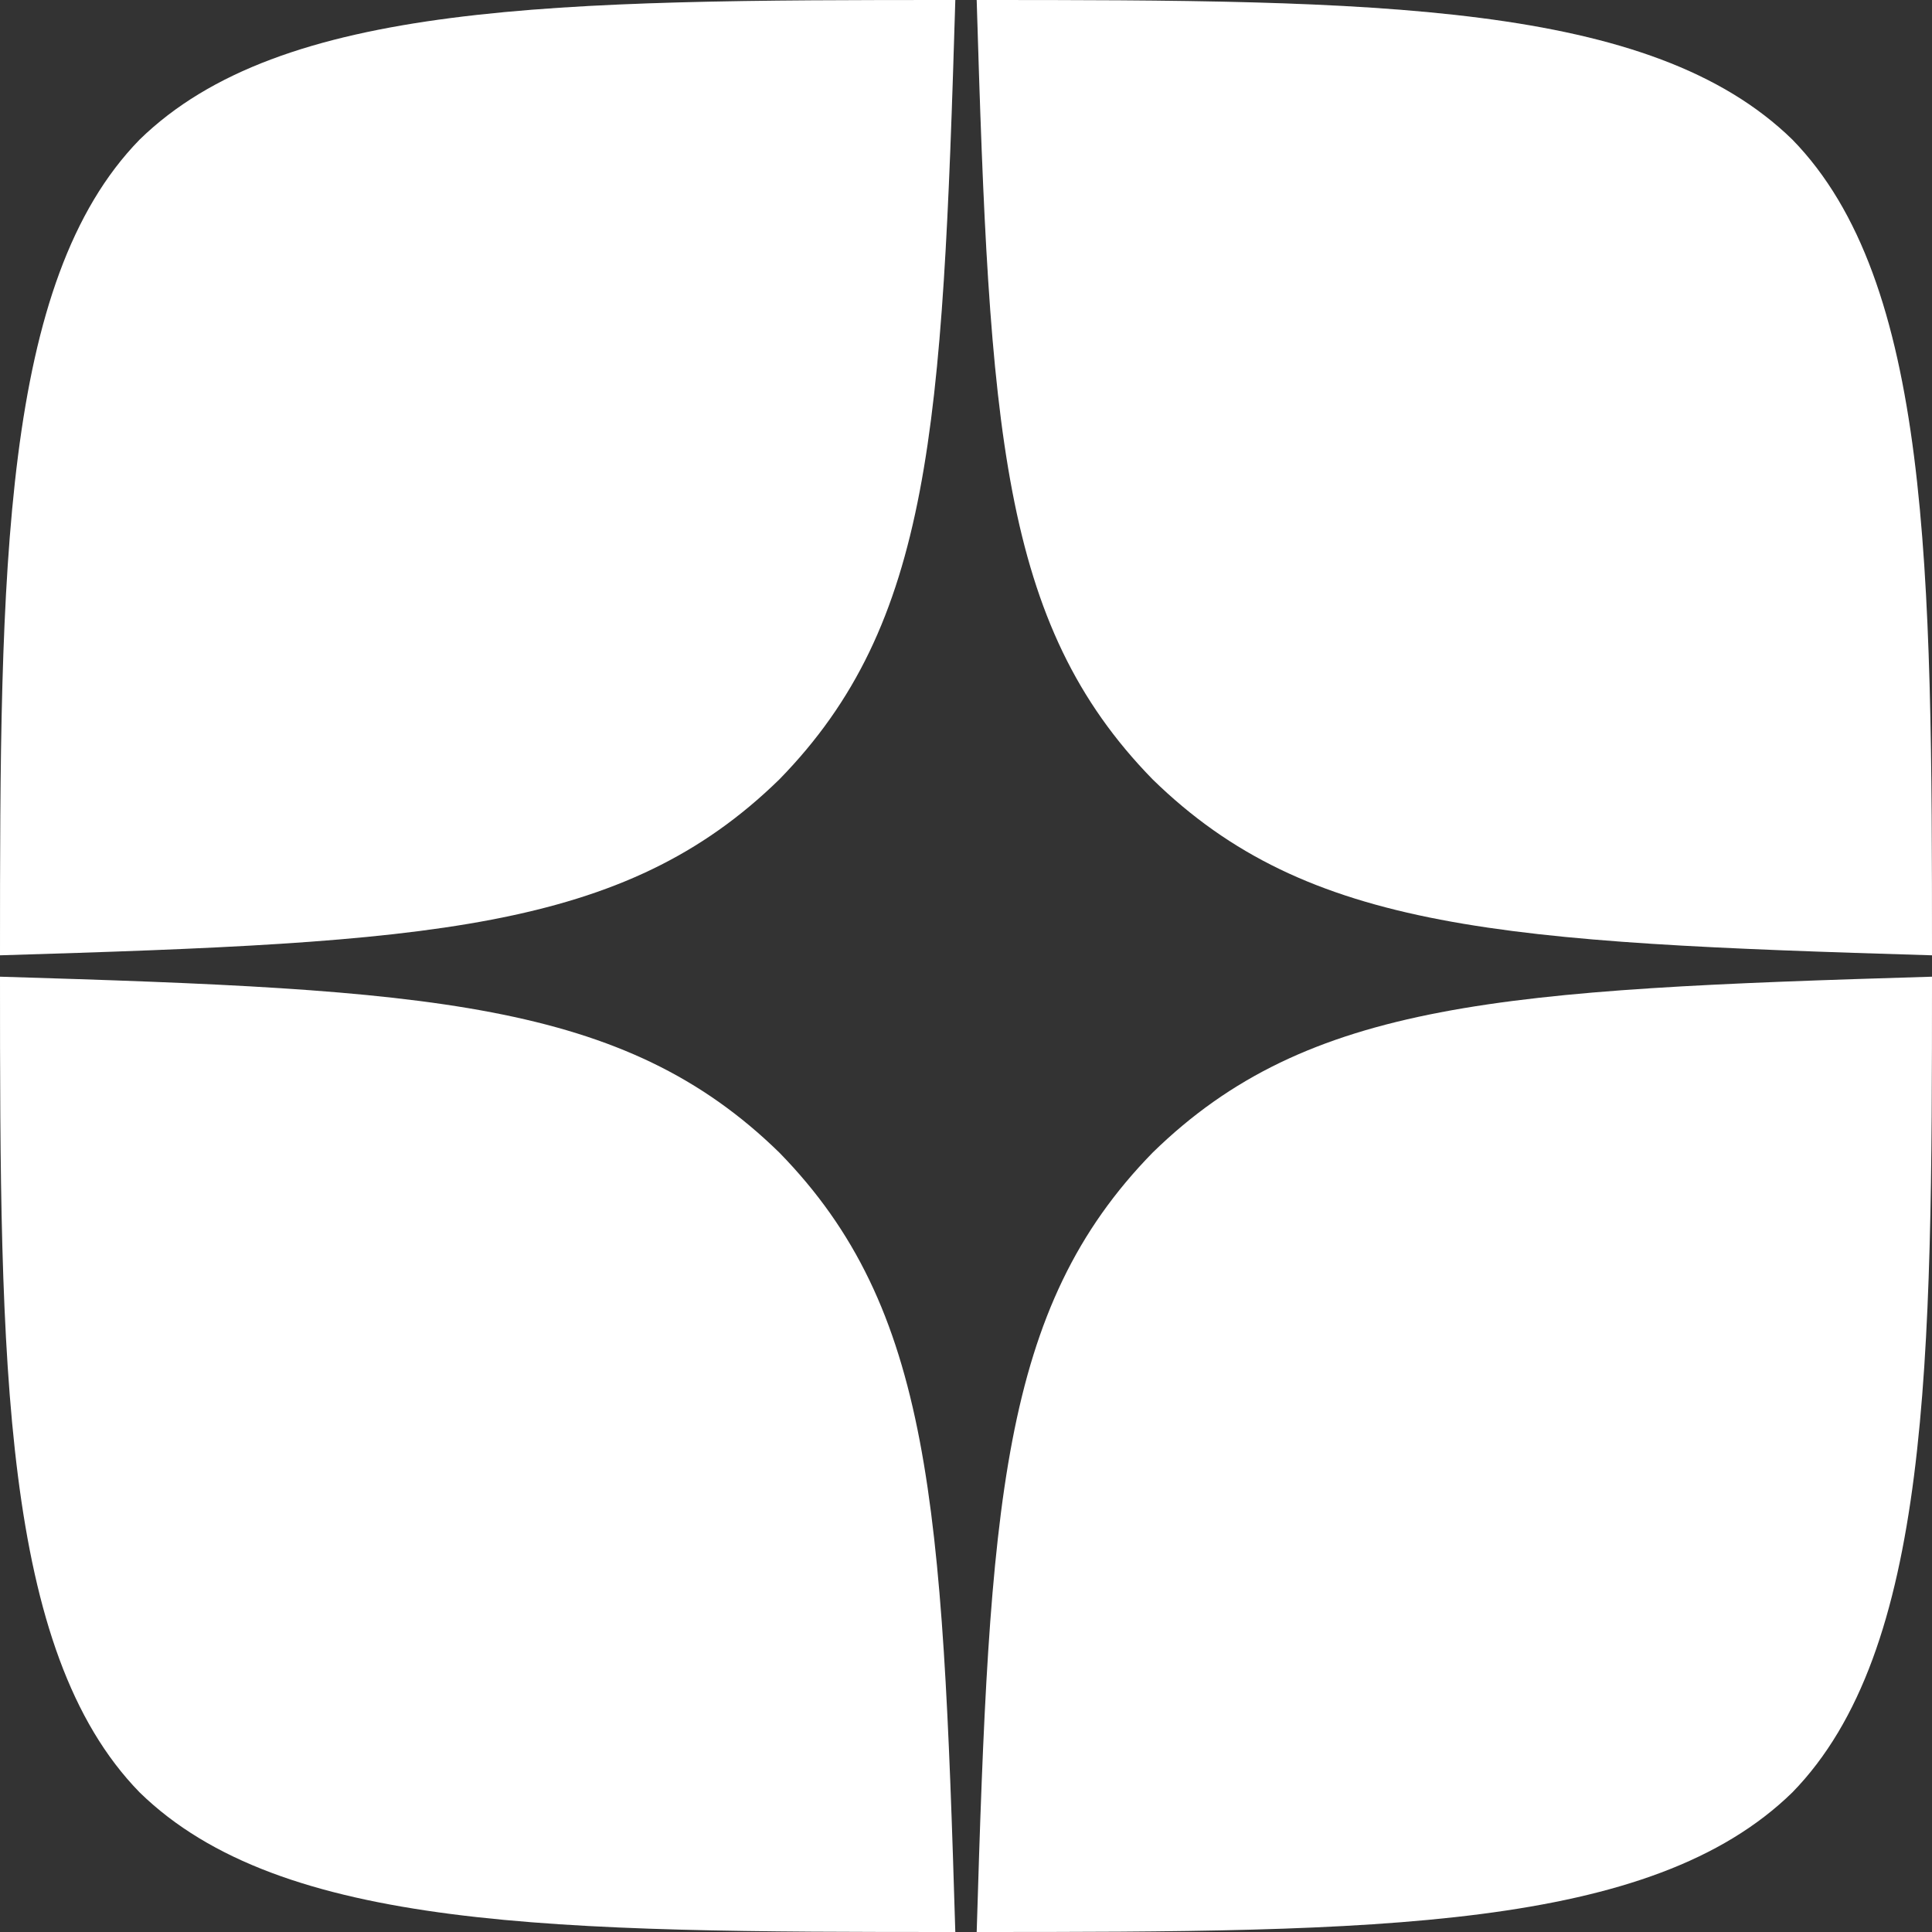 <svg width="15" height="15" viewBox="0 0 15 15" fill="none" xmlns="http://www.w3.org/2000/svg">
<rect x="0" y="0" width="15" height="15" fill="#333333" stroke="none"/>
<g clip-path="url(#clip0)">
<path fill-rule="evenodd" clip-rule="evenodd" d="M7.417 0C4.326 0 2.184 0.011 1.084 1.084C0.011 2.184 0 4.426 0 7.417C3.321 7.317 4.84 7.234 6.051 6.051C7.234 4.84 7.317 3.321 7.417 0ZM1.084 13.916C0.01 12.816 0 10.574 0 7.583C3.321 7.683 4.84 7.766 6.051 8.949C7.234 10.16 7.317 11.679 7.417 15C4.326 15 2.184 14.99 1.084 13.916ZM7.583 15C7.683 11.679 7.766 10.16 8.949 8.949C10.16 7.766 11.679 7.683 15 7.583C15 10.574 14.989 12.816 13.916 13.916C12.816 14.99 10.675 15 7.583 15ZM7.583 0C7.683 3.321 7.766 4.84 8.949 6.051C10.16 7.234 11.679 7.317 15 7.417C15 4.426 14.989 2.184 13.916 1.084C12.816 0.011 10.675 0 7.583 0Z" fill="white"/>
<path fill-rule="evenodd" clip-rule="evenodd" d="M8.949 8.949C7.766 10.16 7.683 11.679 7.583 15C10.675 15 12.816 14.99 13.916 13.916C14.989 12.816 15 10.574 15 7.583C11.679 7.683 10.16 7.766 8.949 8.949ZM0 7.583C0 10.574 0.01 12.816 1.084 13.916C2.184 14.99 4.326 15 7.417 15C7.317 11.679 7.234 10.16 6.051 8.949C4.84 7.766 3.321 7.683 0 7.583ZM7.417 0C4.326 0 2.184 0.011 1.084 1.084C0.011 2.184 0 4.426 0 7.417C3.321 7.317 4.84 7.234 6.051 6.051C7.234 4.84 7.317 3.321 7.417 0ZM8.949 6.051C7.766 4.84 7.683 3.321 7.583 0C10.675 0 12.816 0.011 13.916 1.084C14.989 2.184 15 4.426 15 7.417C11.679 7.317 10.16 7.234 8.949 6.051Z" fill="url(#paint0_linear)"/>
</g>
<defs>
<linearGradient id="paint0_linear" x1="15" y1="15" x2="15" y2="0" gradientUnits="userSpaceOnUse">
<stop stop-color="white" stop-opacity="0.01"/>
<stop offset="0.475" stop-color="white" stop-opacity="0.01"/>
<stop offset="0.76" stop-color="white" stop-opacity="0.043"/>
<stop offset="0.995" stop-color="white" stop-opacity="0.099"/>
<stop offset="1" stop-color="white" stop-opacity="0.1"/>
</linearGradient>
<clipPath id="clip0">
<rect width="15" height="15" fill="white"/>
</clipPath>
</defs>
</svg>
